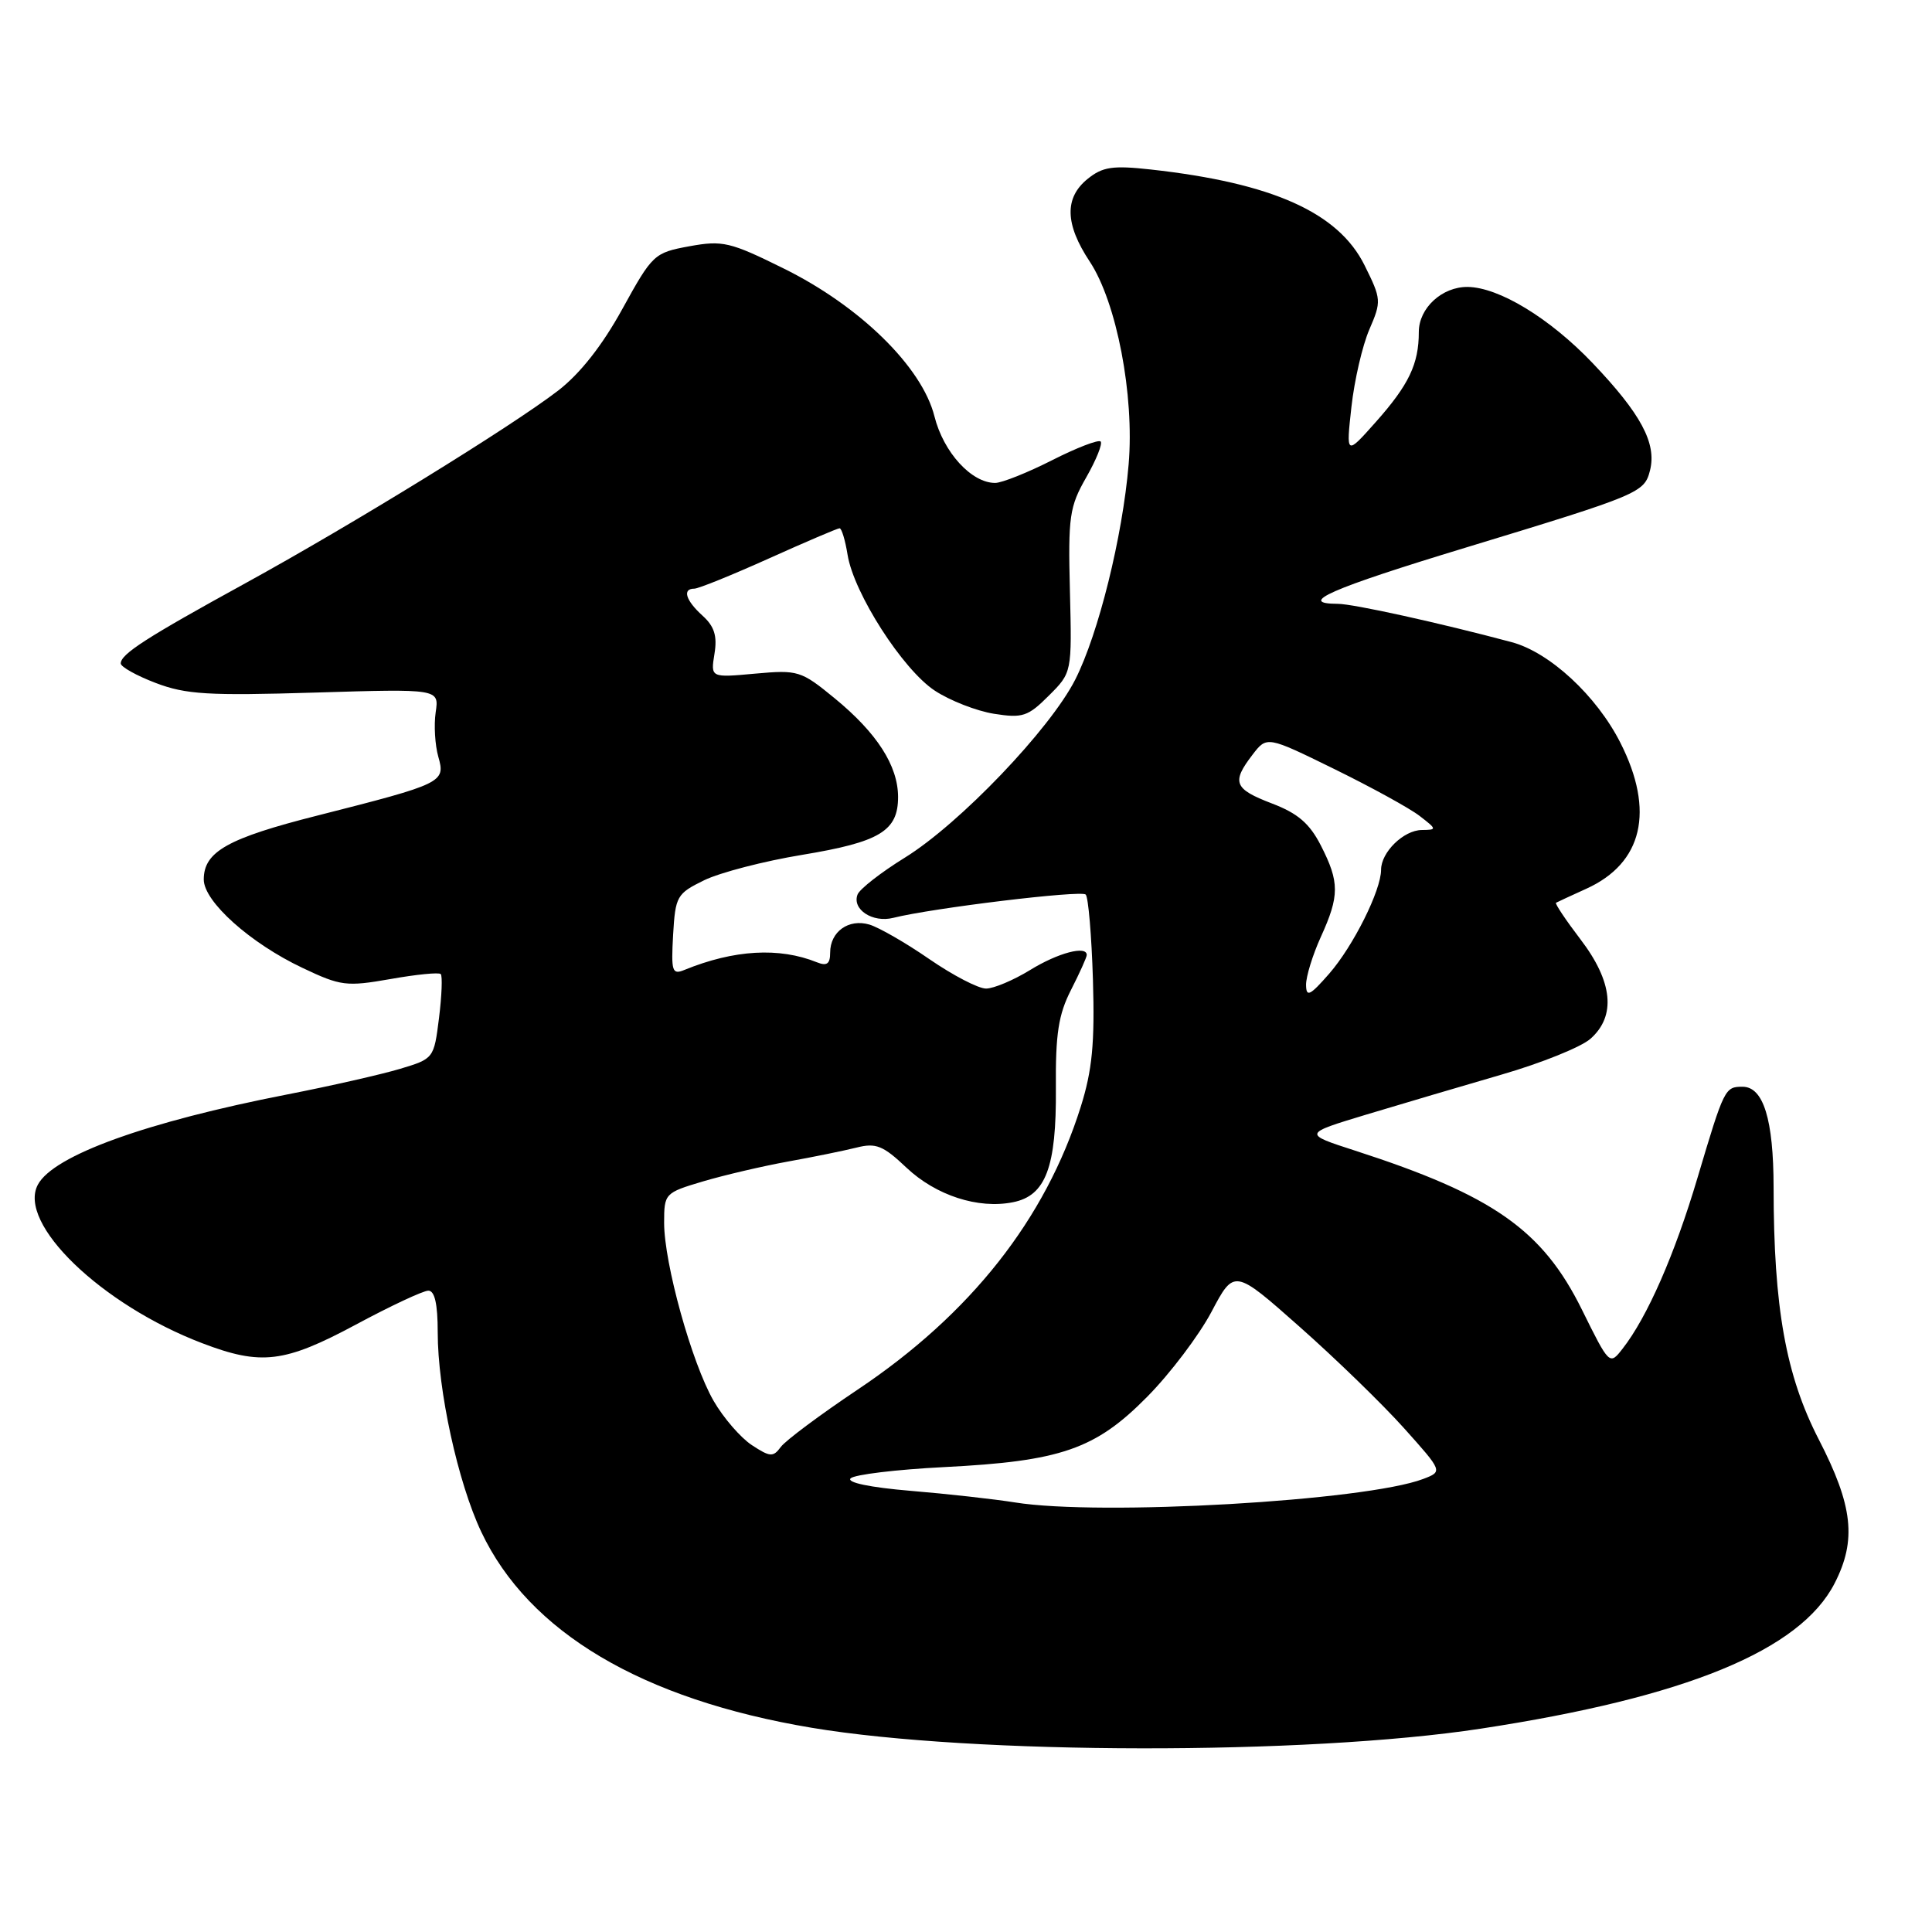 <?xml version="1.0" encoding="UTF-8" standalone="no"?>
<!DOCTYPE svg PUBLIC "-//W3C//DTD SVG 1.1//EN" "http://www.w3.org/Graphics/SVG/1.1/DTD/svg11.dtd" >
<svg xmlns="http://www.w3.org/2000/svg" xmlns:xlink="http://www.w3.org/1999/xlink" version="1.1" viewBox="0 0 256 256">
 <g >
 <path fill="currentColor"
d=" M 196.19 229.06 C 223.40 224.91 238.54 218.69 243.10 209.79 C 246.03 204.07 245.53 199.53 241.01 190.76 C 236.63 182.26 235.02 173.28 235.01 157.30 C 235.00 148.34 233.66 144.00 230.90 144.00 C 228.56 144.00 228.46 144.20 224.93 156.06 C 221.91 166.23 218.28 174.52 215.00 178.71 C 213.28 180.92 213.25 180.90 209.61 173.53 C 204.39 162.97 197.84 158.38 179.57 152.47 C 172.64 150.23 172.64 150.23 181.07 147.68 C 185.71 146.28 193.78 143.90 199.00 142.38 C 204.22 140.87 209.51 138.74 210.75 137.64 C 214.16 134.62 213.71 130.08 209.43 124.48 C 207.47 121.91 206.01 119.72 206.18 119.62 C 206.36 119.52 208.17 118.68 210.20 117.76 C 217.67 114.37 219.29 107.45 214.71 98.42 C 211.55 92.18 205.34 86.44 200.31 85.09 C 190.77 82.54 179.30 80.01 177.25 80.01 C 171.77 79.99 176.30 78.00 194.25 72.55 C 217.33 65.53 217.89 65.29 218.64 62.31 C 219.53 58.74 217.43 54.82 211.01 48.09 C 205.35 42.16 198.62 38.07 194.47 38.02 C 191.08 37.99 188.00 40.82 188.00 43.99 C 188.00 48.24 186.68 50.99 182.29 55.93 C 178.36 60.35 178.36 60.35 179.07 53.93 C 179.46 50.39 180.53 45.77 181.45 43.65 C 183.06 39.92 183.04 39.64 180.81 35.15 C 177.34 28.16 168.62 24.25 152.49 22.46 C 147.42 21.90 146.10 22.10 144.11 23.71 C 141.02 26.21 141.11 29.70 144.39 34.65 C 147.96 40.05 150.33 52.37 149.55 61.53 C 148.74 71.13 145.55 83.98 142.48 90.04 C 139.13 96.64 127.15 109.16 119.90 113.64 C 116.73 115.60 113.91 117.80 113.63 118.53 C 112.87 120.50 115.63 122.31 118.36 121.62 C 123.54 120.32 143.26 117.93 143.86 118.53 C 144.21 118.88 144.64 123.96 144.82 129.83 C 145.07 138.25 144.73 141.80 143.20 146.67 C 138.52 161.55 128.61 174.12 113.66 184.12 C 108.67 187.46 104.07 190.89 103.46 191.73 C 102.45 193.10 102.04 193.07 99.63 191.49 C 98.14 190.51 95.85 187.87 94.55 185.61 C 91.66 180.59 88.00 167.40 88.00 162.03 C 88.00 158.14 88.08 158.05 93.16 156.54 C 96.00 155.70 101.06 154.52 104.41 153.91 C 107.76 153.31 111.85 152.47 113.50 152.06 C 116.07 151.41 117.02 151.79 120.12 154.73 C 124.01 158.40 129.62 160.23 134.23 159.30 C 138.57 158.44 139.99 154.66 139.91 144.19 C 139.85 137.00 140.25 134.43 141.92 131.16 C 143.06 128.92 144.00 126.84 144.00 126.54 C 144.00 125.25 140.18 126.26 136.50 128.53 C 134.30 129.88 131.67 130.99 130.66 130.99 C 129.65 131.00 126.27 129.24 123.16 127.10 C 120.05 124.95 116.47 122.89 115.20 122.51 C 112.45 121.70 110.00 123.45 110.00 126.23 C 110.00 127.72 109.57 128.04 108.25 127.51 C 103.25 125.49 97.26 125.84 90.69 128.52 C 89.06 129.19 88.92 128.73 89.19 123.88 C 89.49 118.75 89.68 118.41 93.30 116.64 C 95.39 115.62 101.24 114.10 106.30 113.27 C 116.59 111.57 119.00 110.11 119.00 105.60 C 118.99 101.46 116.20 97.12 110.59 92.52 C 106.13 88.86 105.74 88.75 100.06 89.26 C 94.16 89.80 94.16 89.80 94.67 86.64 C 95.06 84.27 94.66 83.00 93.09 81.58 C 90.85 79.55 90.38 78.00 92.00 78.00 C 92.55 78.00 96.99 76.20 101.88 74.00 C 106.77 71.80 110.98 70.00 111.25 70.00 C 111.52 70.00 112.00 71.58 112.31 73.52 C 113.14 78.62 119.62 88.72 123.86 91.51 C 125.86 92.83 129.39 94.21 131.71 94.58 C 135.50 95.18 136.21 94.94 138.97 92.18 C 142.04 89.12 142.04 89.12 141.77 78.31 C 141.52 68.43 141.71 67.14 143.93 63.26 C 145.26 60.93 146.12 58.79 145.84 58.50 C 145.55 58.22 142.66 59.33 139.41 60.98 C 136.16 62.63 132.77 63.98 131.88 63.99 C 128.74 64.01 125.02 59.95 123.82 55.17 C 122.18 48.63 113.94 40.55 103.81 35.56 C 96.74 32.06 95.75 31.83 91.35 32.63 C 86.68 33.49 86.46 33.69 82.47 40.93 C 79.80 45.79 76.85 49.53 73.94 51.77 C 67.72 56.55 46.76 69.46 32.50 77.29 C 19.38 84.49 16.00 86.67 16.00 87.91 C 16.00 88.36 18.09 89.53 20.64 90.50 C 24.63 92.02 27.59 92.20 41.73 91.77 C 58.19 91.27 58.19 91.27 57.73 94.38 C 57.48 96.08 57.64 98.74 58.08 100.28 C 59.05 103.67 58.70 103.84 42.12 108.05 C 30.17 111.07 27.00 112.85 27.00 116.54 C 27.00 119.46 33.16 124.98 40.08 128.25 C 45.15 130.66 45.90 130.75 51.73 129.73 C 55.16 129.12 58.16 128.82 58.40 129.07 C 58.64 129.31 58.54 131.93 58.17 134.90 C 57.50 140.25 57.47 140.29 53.00 141.63 C 50.52 142.37 43.80 143.90 38.06 145.02 C 19.35 148.67 7.09 153.10 5.02 156.97 C 2.26 162.11 13.43 172.89 26.79 177.98 C 34.61 180.97 37.69 180.59 47.15 175.52 C 51.74 173.05 56.06 171.03 56.75 171.02 C 57.60 171.01 58.00 172.77 58.00 176.54 C 58.00 184.19 60.67 196.42 63.77 202.98 C 70.06 216.28 85.07 225.18 107.56 228.94 C 128.98 232.52 173.09 232.58 196.19 229.06 Z  M 134.49 199.08 C 131.73 198.64 125.49 197.94 120.63 197.54 C 115.29 197.09 112.16 196.44 112.71 195.89 C 113.21 195.39 118.77 194.72 125.06 194.40 C 140.58 193.62 145.14 192.04 152.00 185.09 C 155.04 182.02 158.88 176.94 160.53 173.82 C 163.54 168.13 163.54 168.13 172.22 175.82 C 176.99 180.04 183.21 186.08 186.04 189.24 C 191.18 194.98 191.18 194.98 188.58 195.97 C 180.93 198.88 145.78 200.90 134.49 199.08 Z  M 173.06 130.50 C 173.05 129.40 173.93 126.54 175.02 124.14 C 177.50 118.69 177.50 116.89 175.03 112.05 C 173.53 109.11 171.97 107.77 168.53 106.46 C 163.51 104.54 163.16 103.66 165.96 100.01 C 167.87 97.52 167.87 97.52 176.78 101.89 C 181.69 104.30 186.78 107.09 188.10 108.11 C 190.41 109.89 190.42 109.96 188.40 109.98 C 185.99 110.00 183.00 112.92 183.00 115.25 C 183.00 117.98 179.32 125.35 176.14 129.00 C 173.57 131.94 173.08 132.18 173.06 130.50 Z "/>
</g>
</svg>